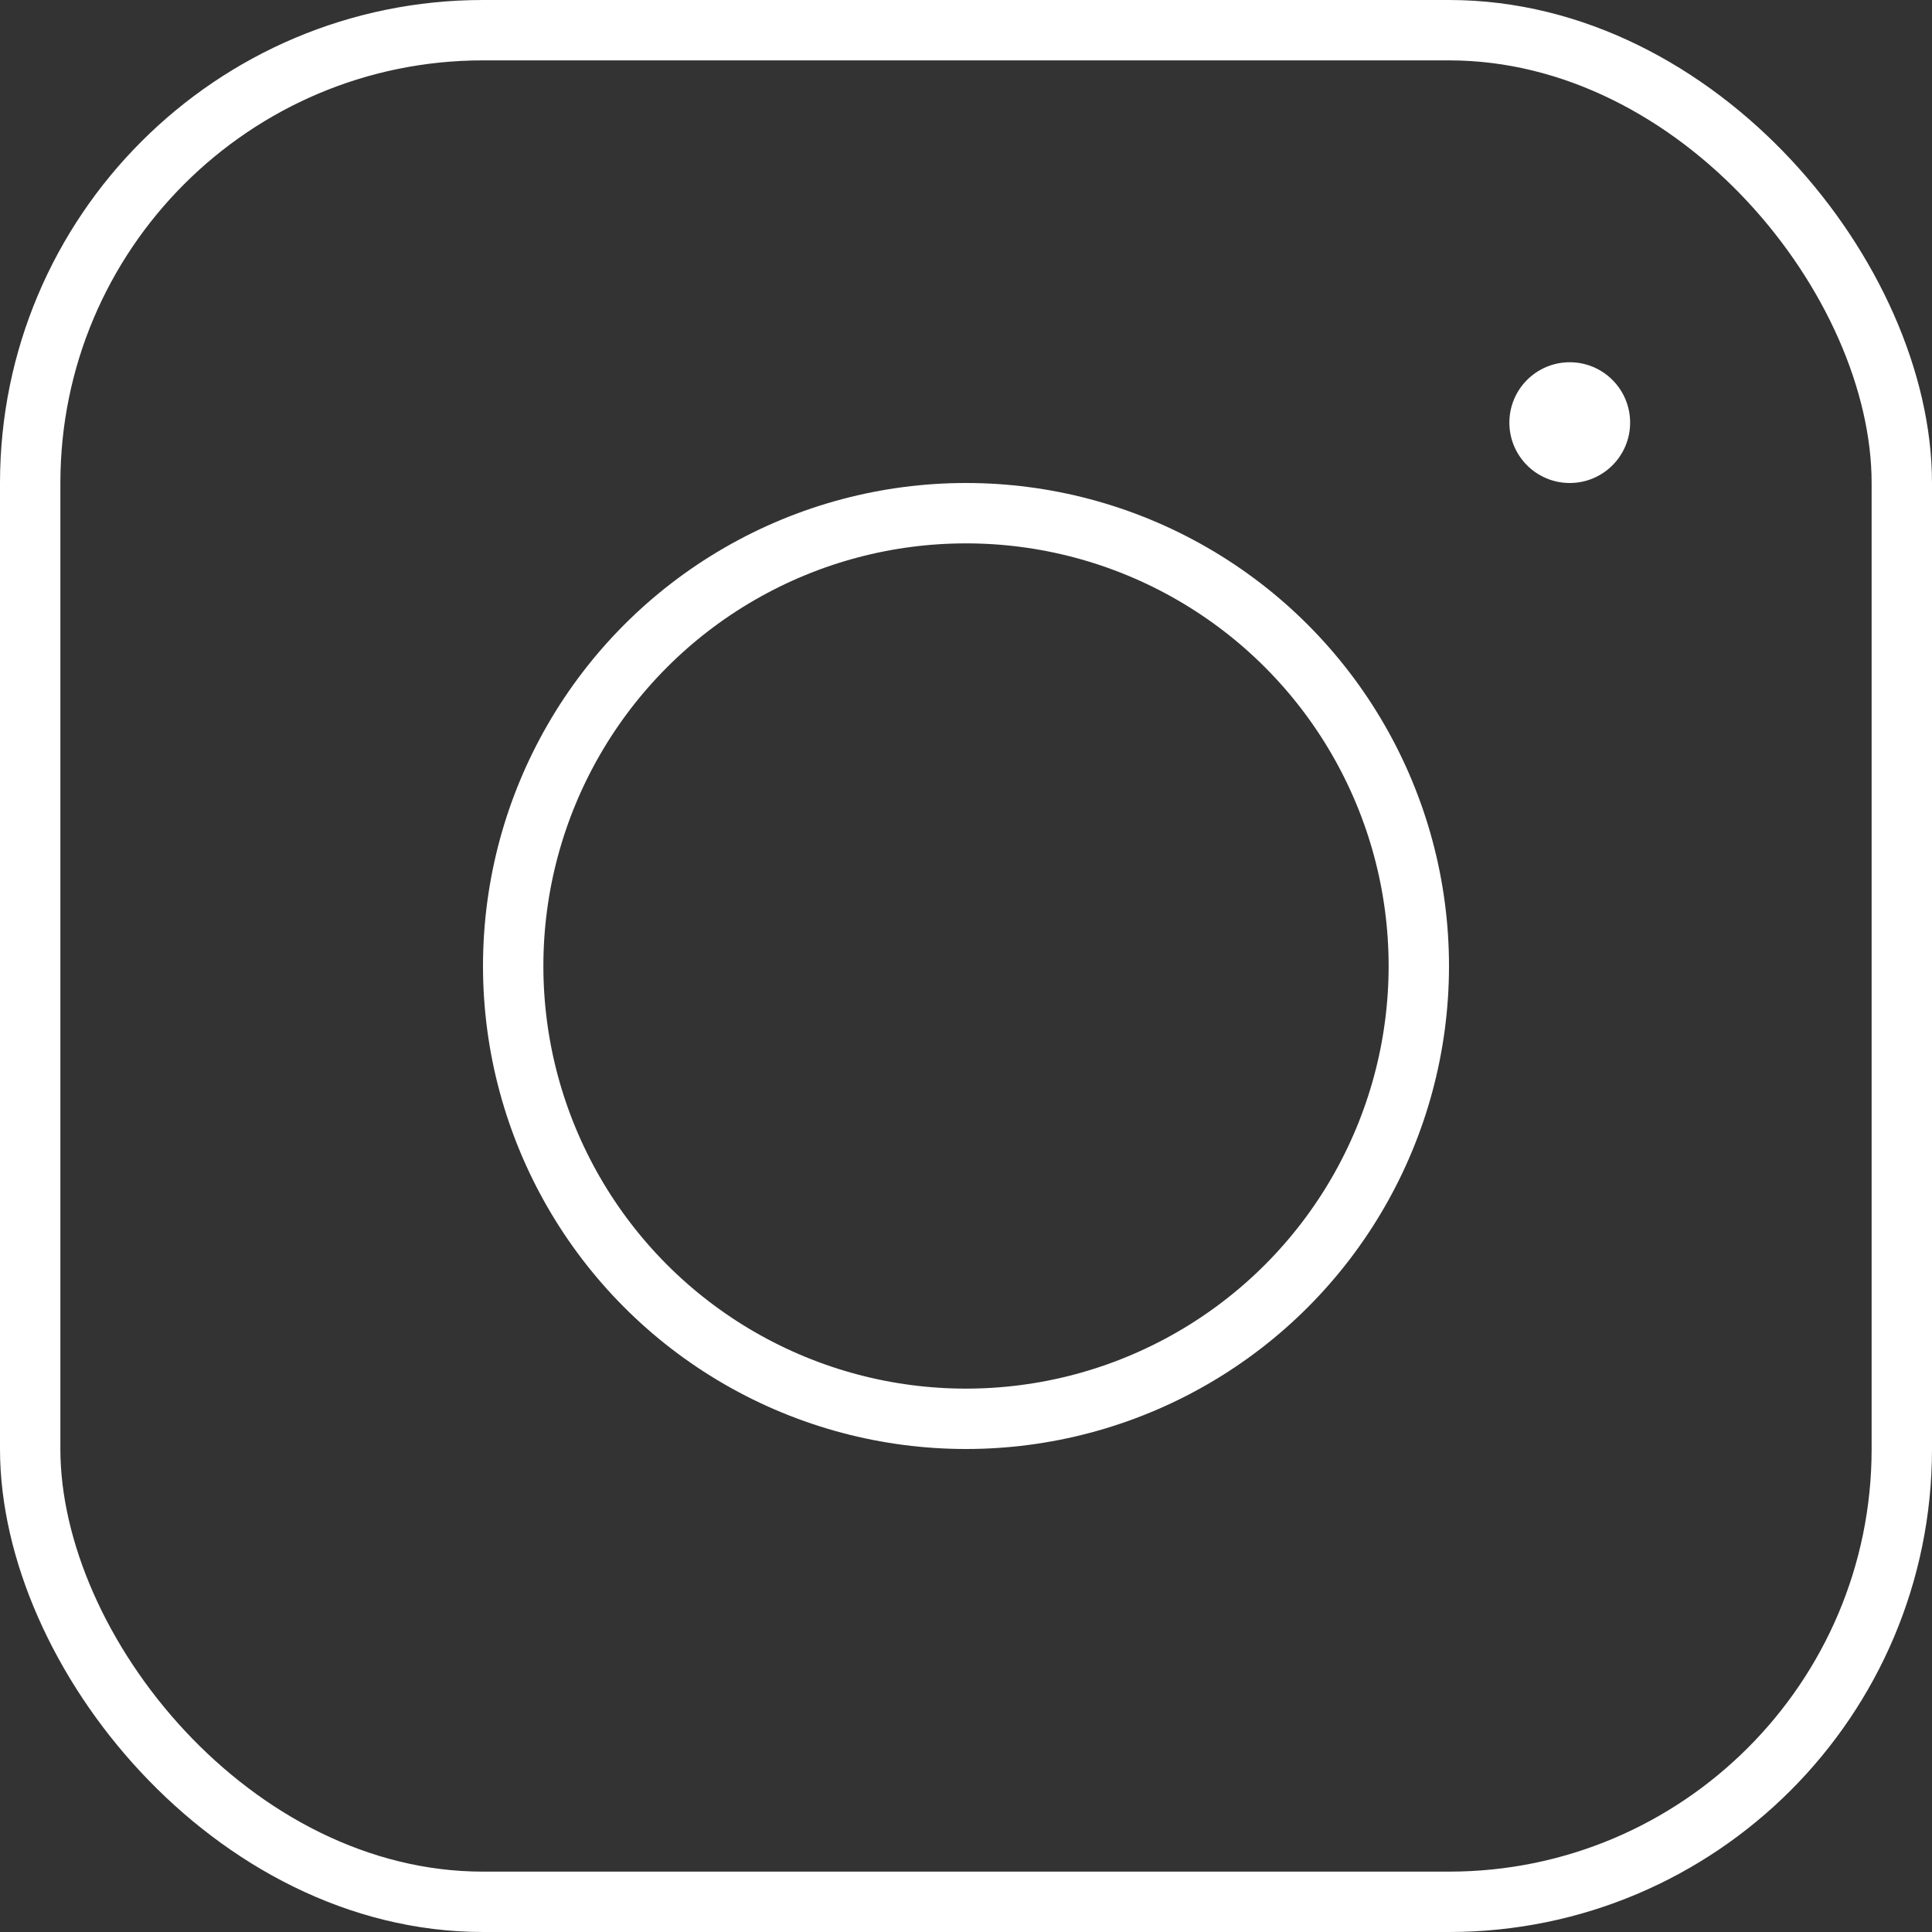 <svg width="32" height="32" fill="none" xmlns="http://www.w3.org/2000/svg"><rect width="100%" height="100%" fill="#333333" stroke="none"/><rect x=".5" y=".5" width="31" height="31" rx="7.5" stroke="#fff"/><circle cx="16" cy="16" r="7.5" stroke="#fff"/><circle cx="26" cy="7" r="1" fill="#fff"/></svg>